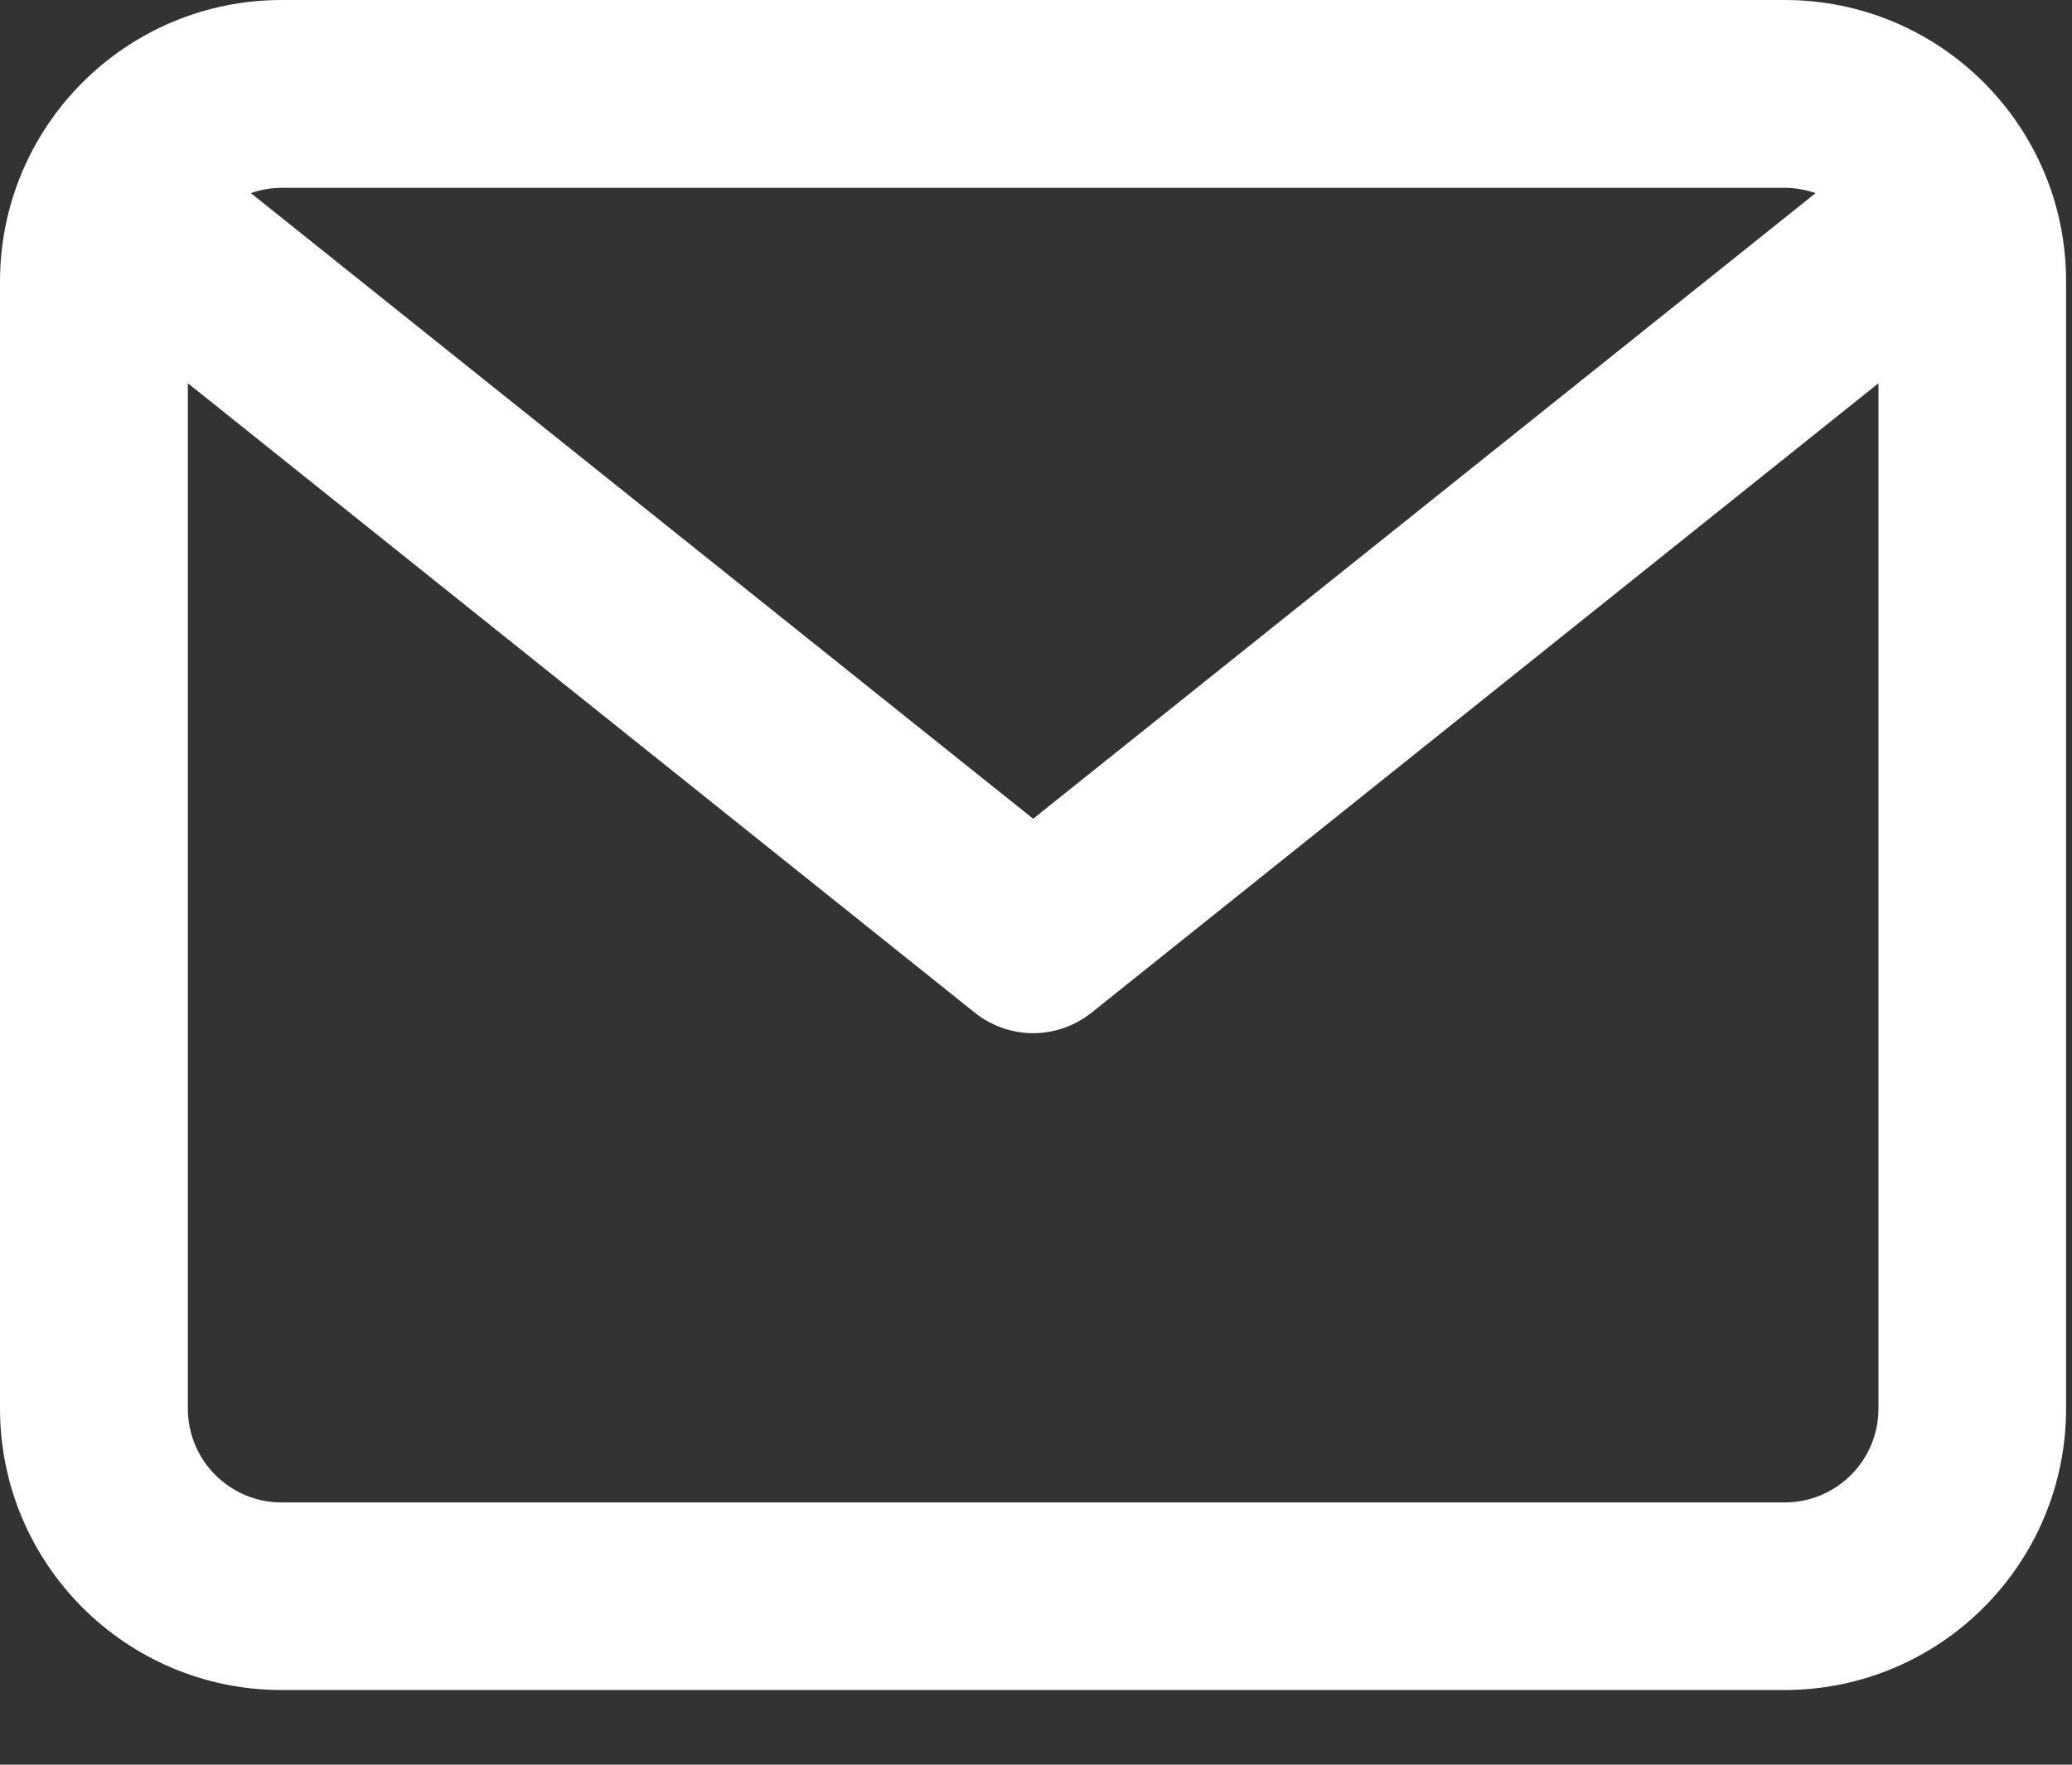 <svg width="27" height="23" viewBox="0 0 27 23" fill="none" xmlns="http://www.w3.org/2000/svg">
<rect x="0" y="0" width="27" height="23" fill="#333333" stroke="none"/>
<path d="M23.255 0H3.671C1.643 0 -0 1.643 -0 3.671V18.356C-0 20.384 1.643 22.027 3.671 22.027H23.252C25.28 22.027 26.923 20.384 26.923 18.356V3.671C26.926 1.643 25.283 0 23.255 0ZM23.255 2.448C23.395 2.448 23.532 2.473 23.659 2.517L13.463 10.671L3.269 2.517C3.396 2.473 3.53 2.448 3.673 2.448H23.255ZM23.255 19.582H3.671C2.995 19.582 2.448 19.035 2.448 18.359V4.995L12.699 13.196C12.921 13.375 13.194 13.466 13.463 13.466C13.732 13.466 14.004 13.375 14.227 13.196L24.478 4.995V18.359C24.478 19.035 23.931 19.582 23.255 19.582Z" fill="white"/>
</svg>
